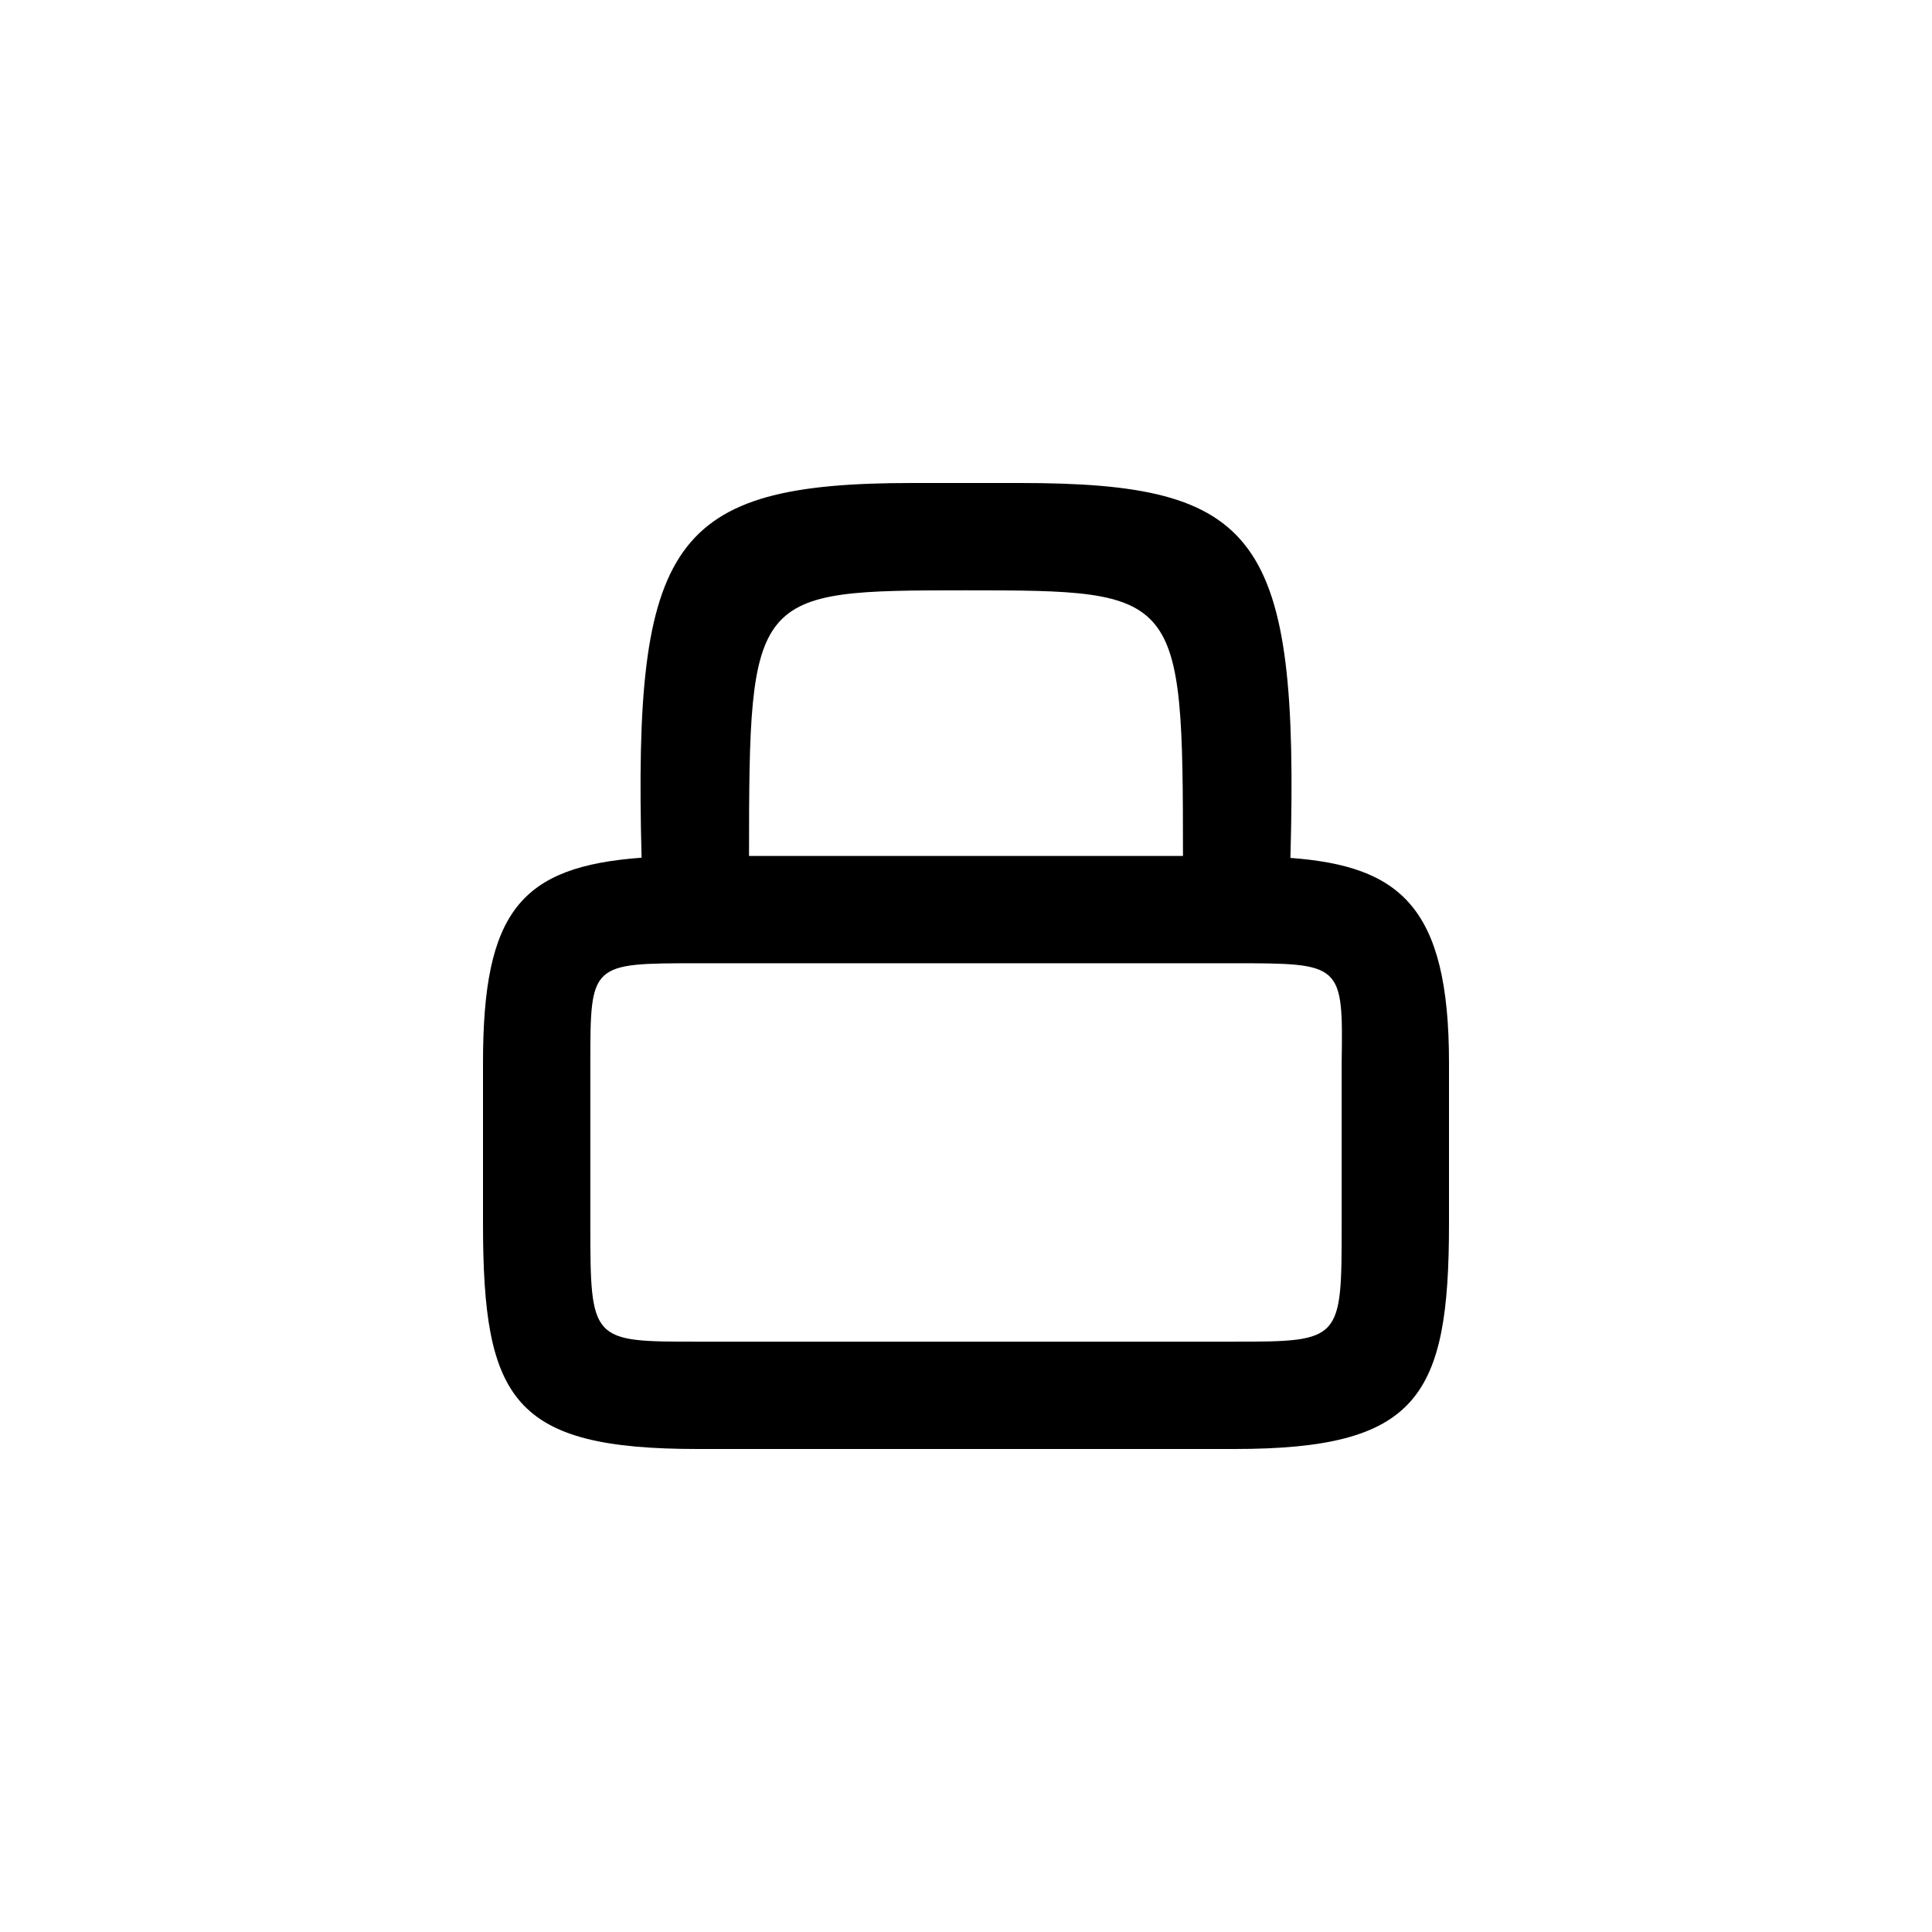 <svg xmlns="http://www.w3.org/2000/svg" viewBox="0 0 36 36">
  <path d="M 17 9 C 12.497 9 11.799 10.091 11.955 15.982 C 9.701 16.147 9 16.988 9 19.801 L 9 22.801 C 9 26.096 9.566 27 13 27 L 23 27 C 26.425 27 27 26.031 27 22.801 L 27 19.801 C 27 16.894 26.086 16.138 24.045 15.986 C 24.211 9.955 23.458 9 19 9 L 17 9 z M 18 11 C 21.988 11 22.042 11.029 22.043 15.949 L 13.957 15.949 C 13.958 11.027 14.014 11 18 11 z M 13 17.949 L 23 17.949 C 25.009 17.949 25.028 17.955 25 19.801 L 25 22.801 C 25 24.979 25.003 25 23 25 L 13 25 C 11.016 25 11 25.003 11 22.801 L 11 19.801 C 11 17.949 11.011 17.949 13 17.949 z"/>
</svg>